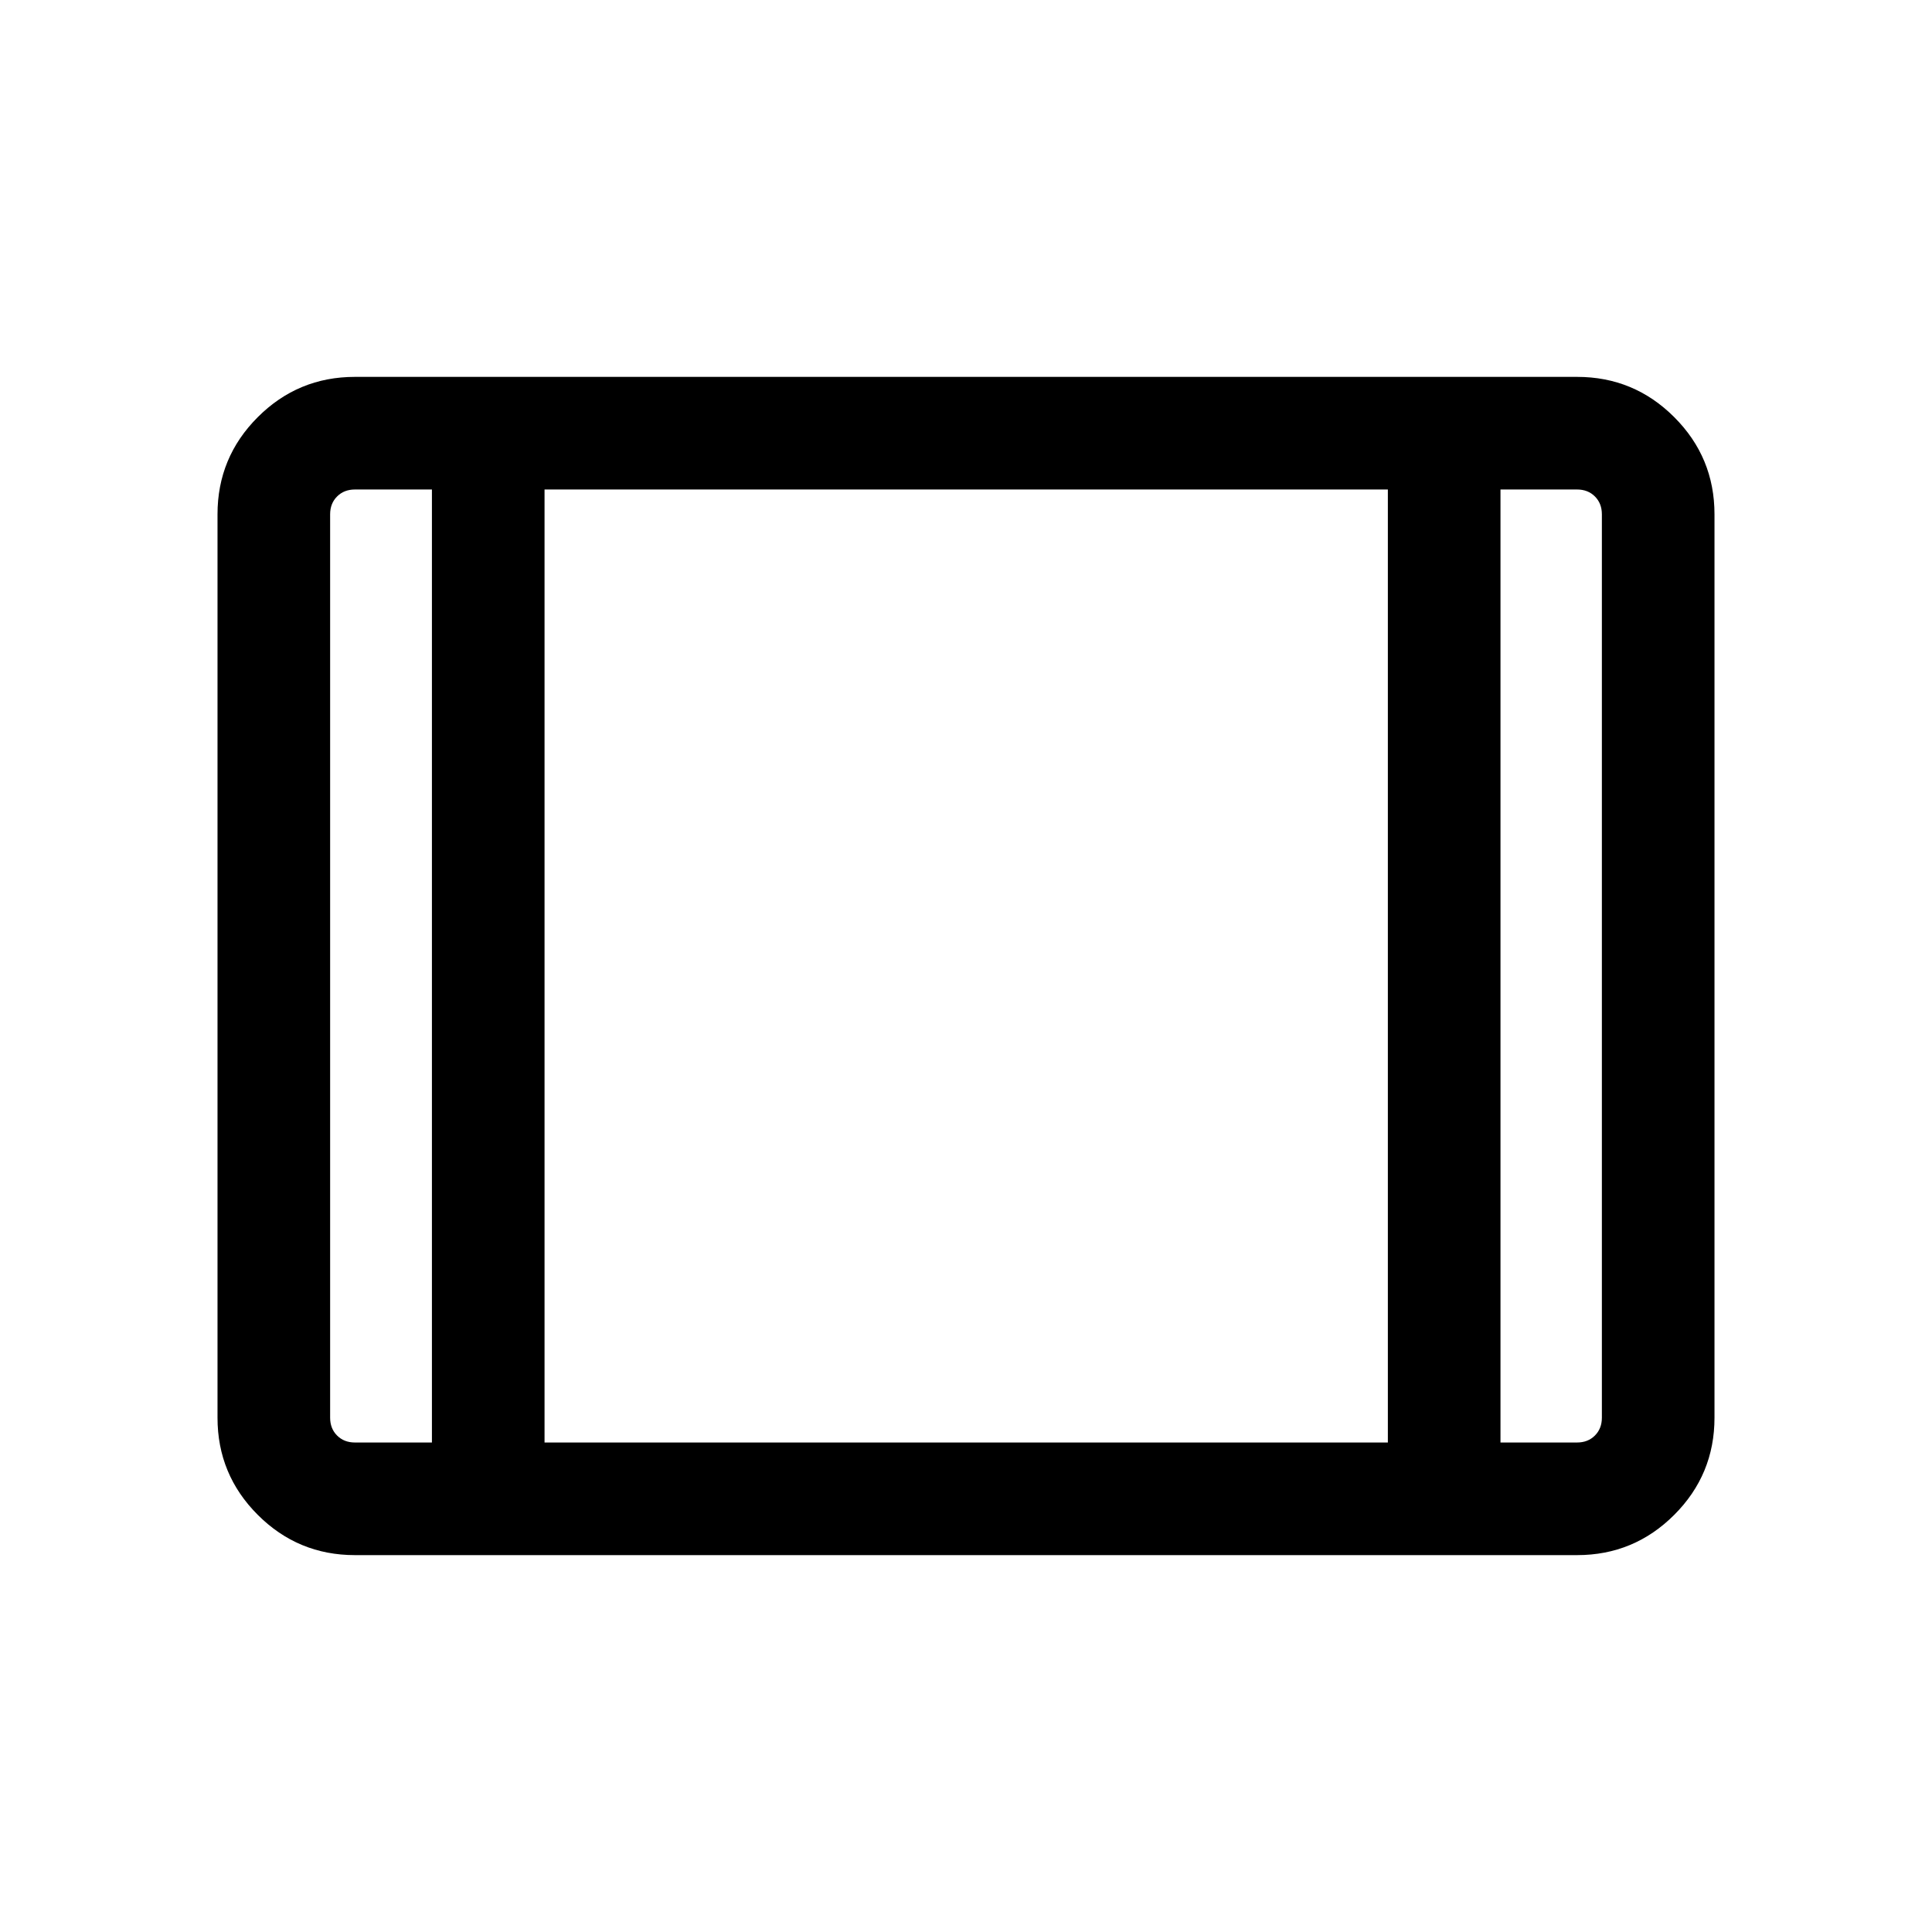 <svg xmlns="http://www.w3.org/2000/svg" height="24" viewBox="0 -960 960 960" width="24"><path d="M176.35-187.27q-28.26 0-48.27-20.01-20-20-20-48.26v-448.92q0-28.26 20-48.26 20.01-20.01 48.27-20.01h607.3q28.26 0 48.27 20.01 20 20 20 48.26v448.92q0 28.26-20 48.26-20.01 20.01-48.27 20.01h-607.3Zm0-55.96h38.27v-473.54h-38.27q-5.39 0-8.85 3.46t-3.46 8.85v448.92q0 5.39 3.46 8.85t8.85 3.46Zm94.23 0h419.04v-473.54H270.58v473.54Zm475 0h38.07q5.39 0 8.85-3.46t3.46-8.85v-448.92q0-5.39-3.46-8.85t-8.85-3.46h-38.07v473.54Zm-475-473.54v473.54-473.54Z"/></svg>